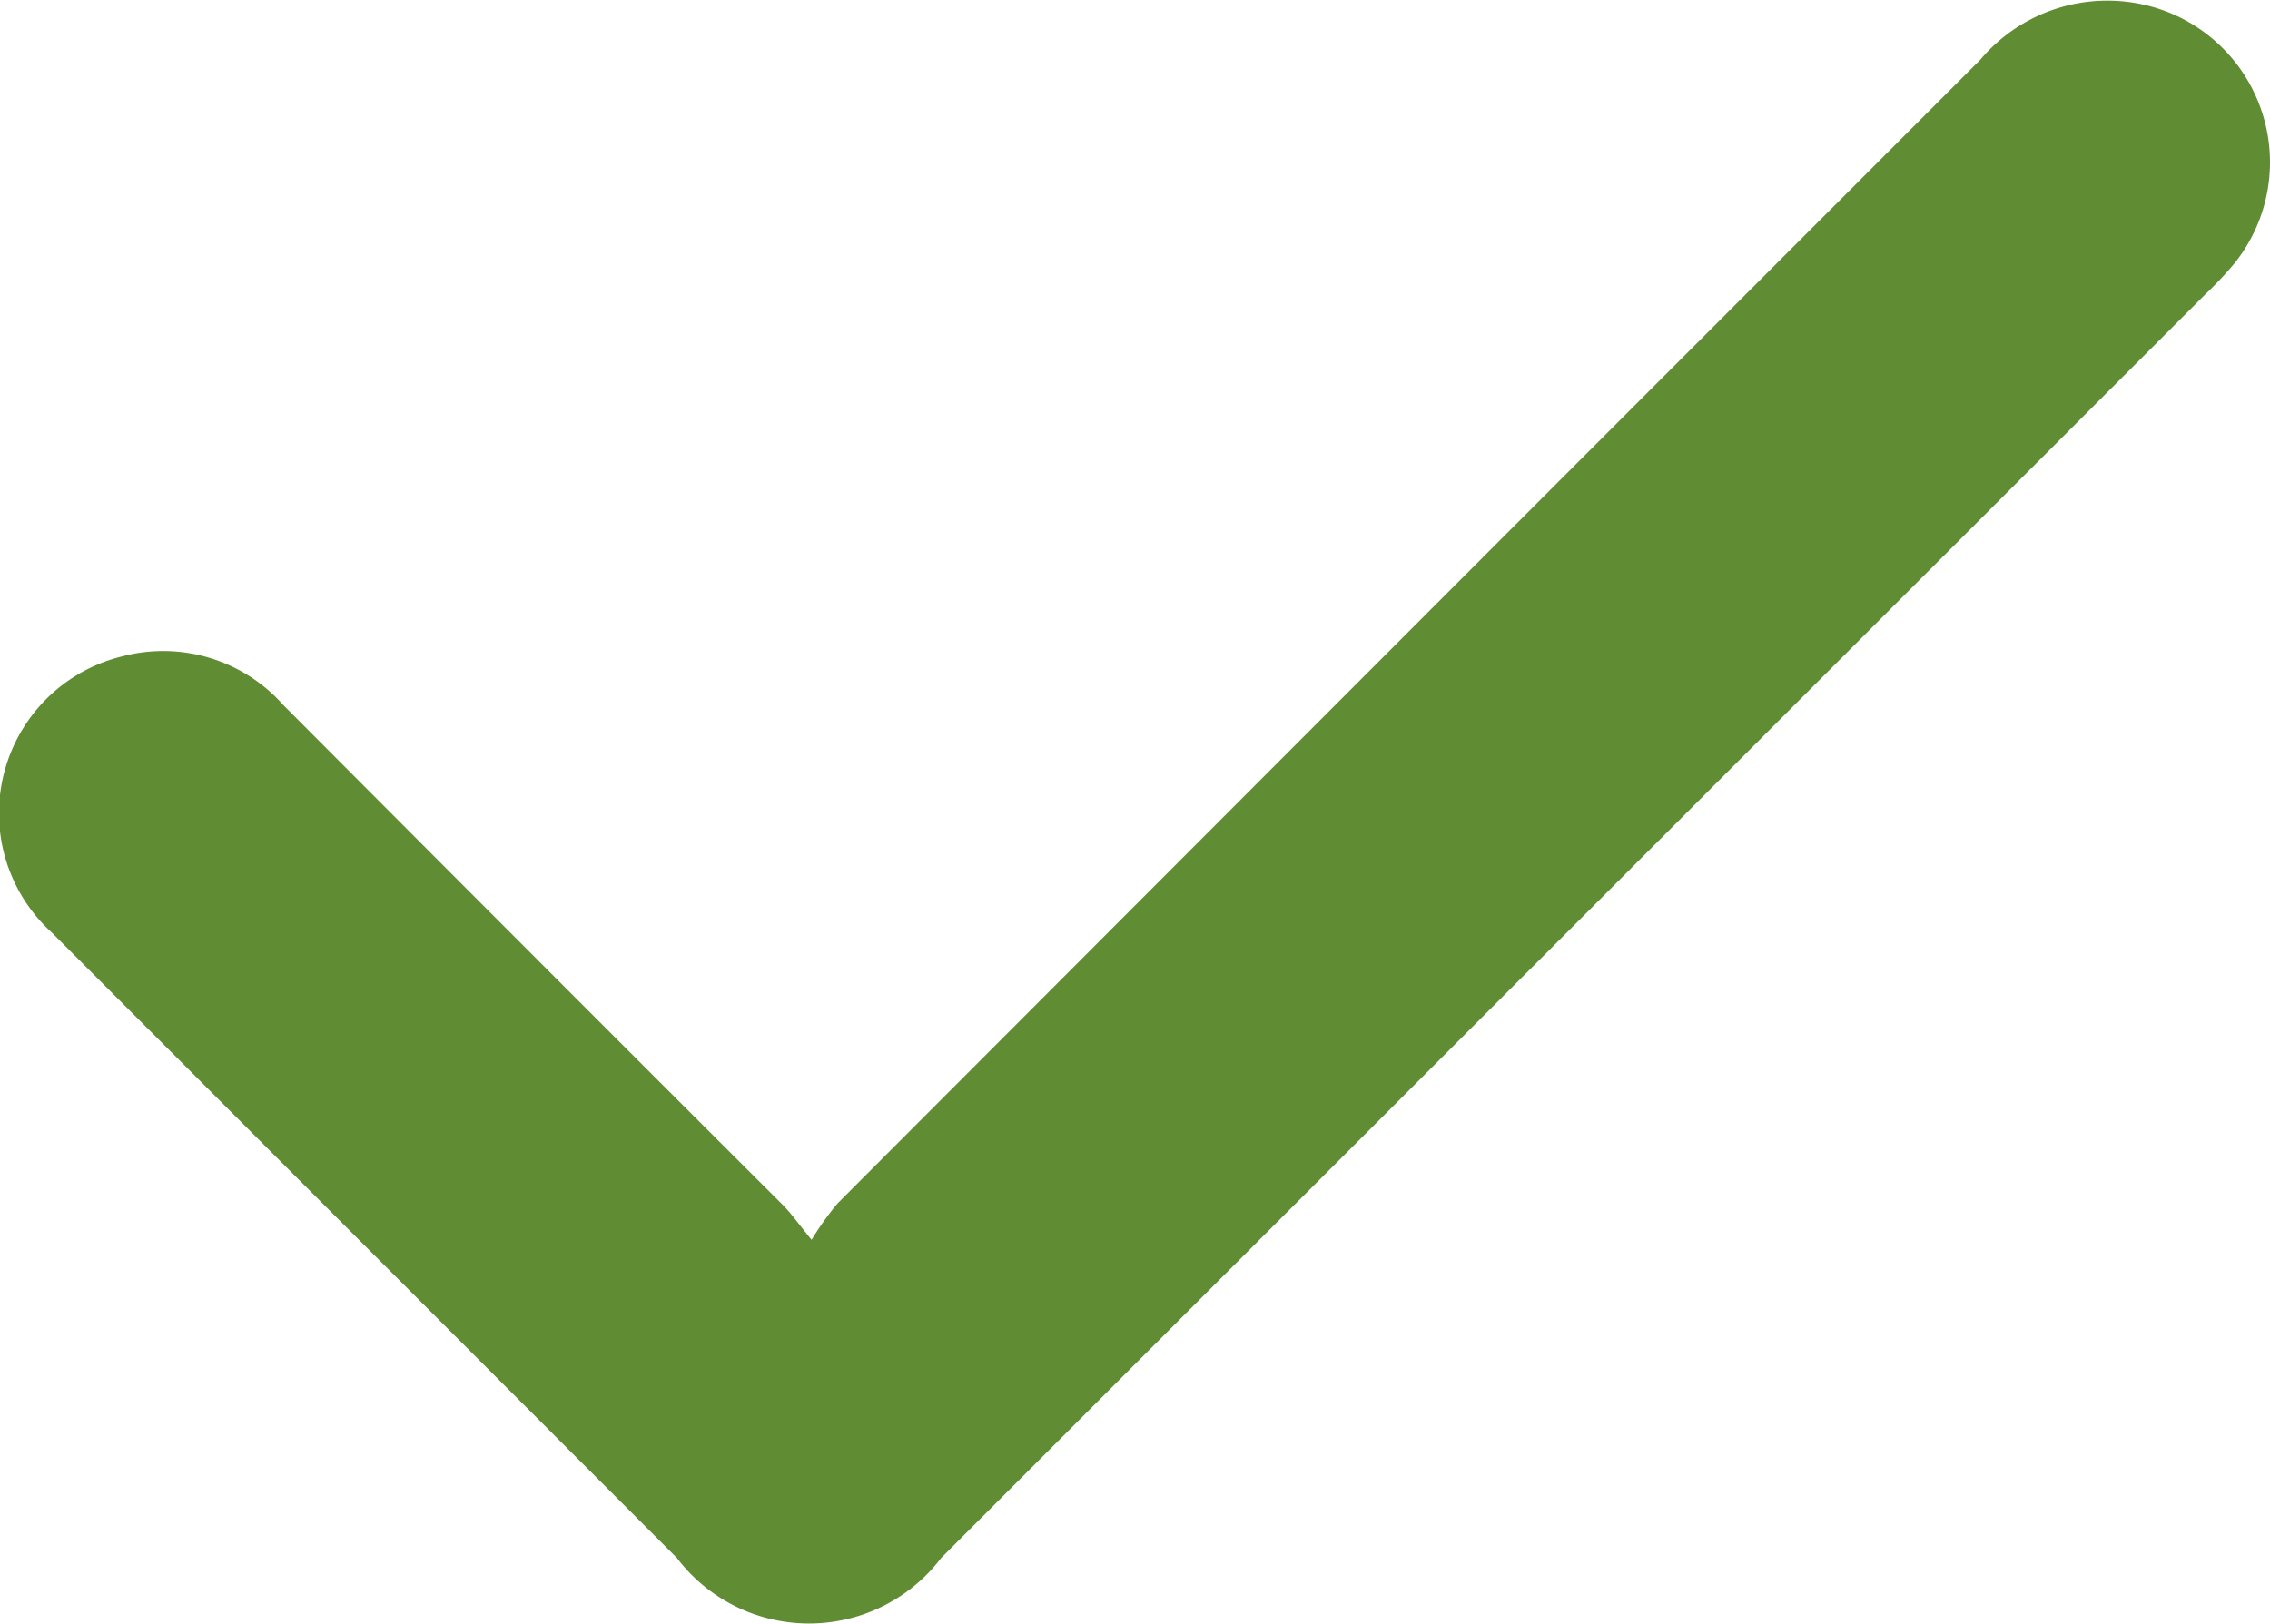 <svg xmlns="http://www.w3.org/2000/svg" width="20.742" height="14.839" viewBox="0 0 20.742 14.839">
  <path id="Tracé_689" data-name="Tracé 689" d="M7.415,11.333A2.754,2.754,0,0,1,7.652,11Q12.871,5.771,18.094.547a1.518,1.518,0,0,1,1.513-.5,1.476,1.476,0,0,1,.806,2.365,3.358,3.358,0,0,1-.258.274L8.6,14.239a1.516,1.516,0,0,1-2.415,0Q3.332,11.383.475,8.525A1.475,1.475,0,0,1,1.113,6a1.467,1.467,0,0,1,1.476.444q2.28,2.289,4.565,4.57c.074.074.134.161.26.315" transform="translate(0 0)" fill="#608d33"/>
</svg>

